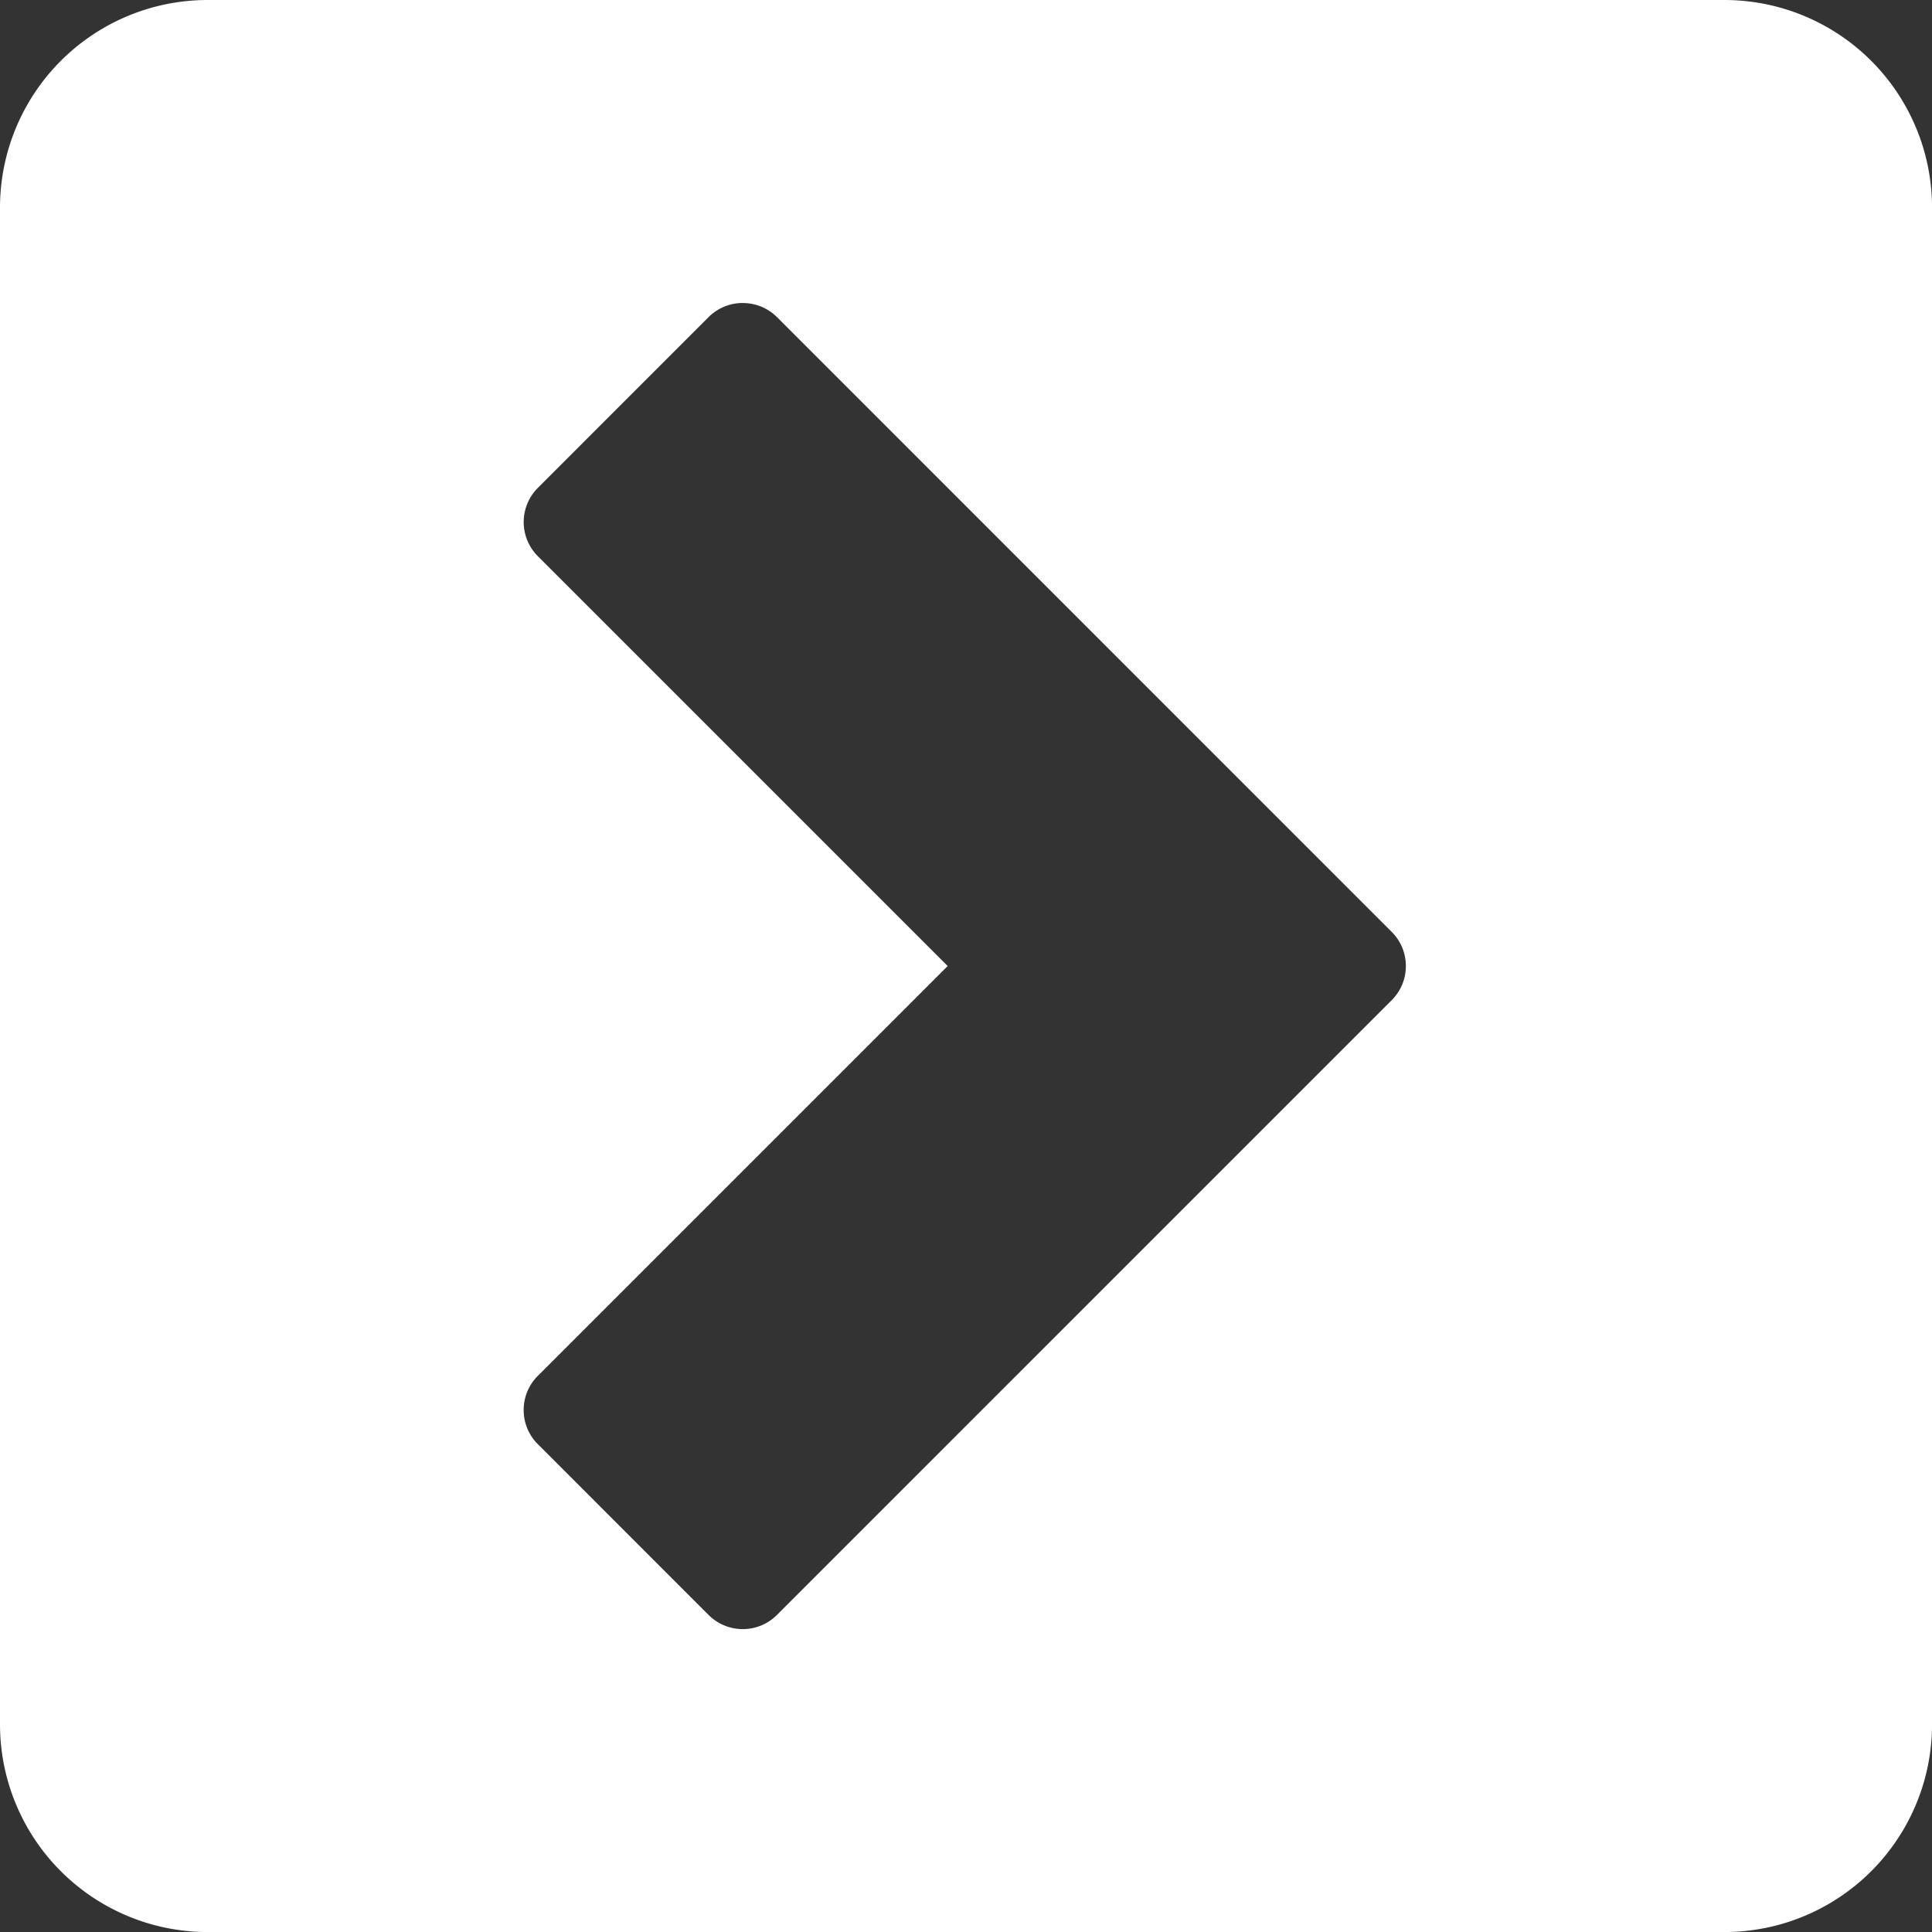 <svg xmlns="http://www.w3.org/2000/svg" width="39.999" height="40" viewBox="0 0 39.999 40">
  <rect x="0" y="0" width="39.999" height="40" fill="#333333" stroke="none"/>
  <path id="빼기_1" data-name="빼기 1" d="M-474.3-3677h-31.4a4.3,4.3,0,0,1-4.3-4.3v-31.4a4.3,4.3,0,0,1,4.3-4.3h31.4a4.3,4.3,0,0,1,4.3,4.3v31.4A4.3,4.3,0,0,1-474.3-3677Zm-20.322-33.727a1,1,0,0,0-.708.292l-3.535,3.536a1,1,0,0,0,0,1.414l8.485,8.485-8.485,8.485a.992.992,0,0,0-.293.707.992.992,0,0,0,.293.707l3.535,3.536a1,1,0,0,0,.708.293.994.994,0,0,0,.707-.293l12.728-12.728a.994.994,0,0,0,.293-.707.994.994,0,0,0-.293-.707l-12.728-12.729A1,1,0,0,0-494.621-3710.726Z" transform="translate(510 3717)" fill="#fff"/>
</svg>
